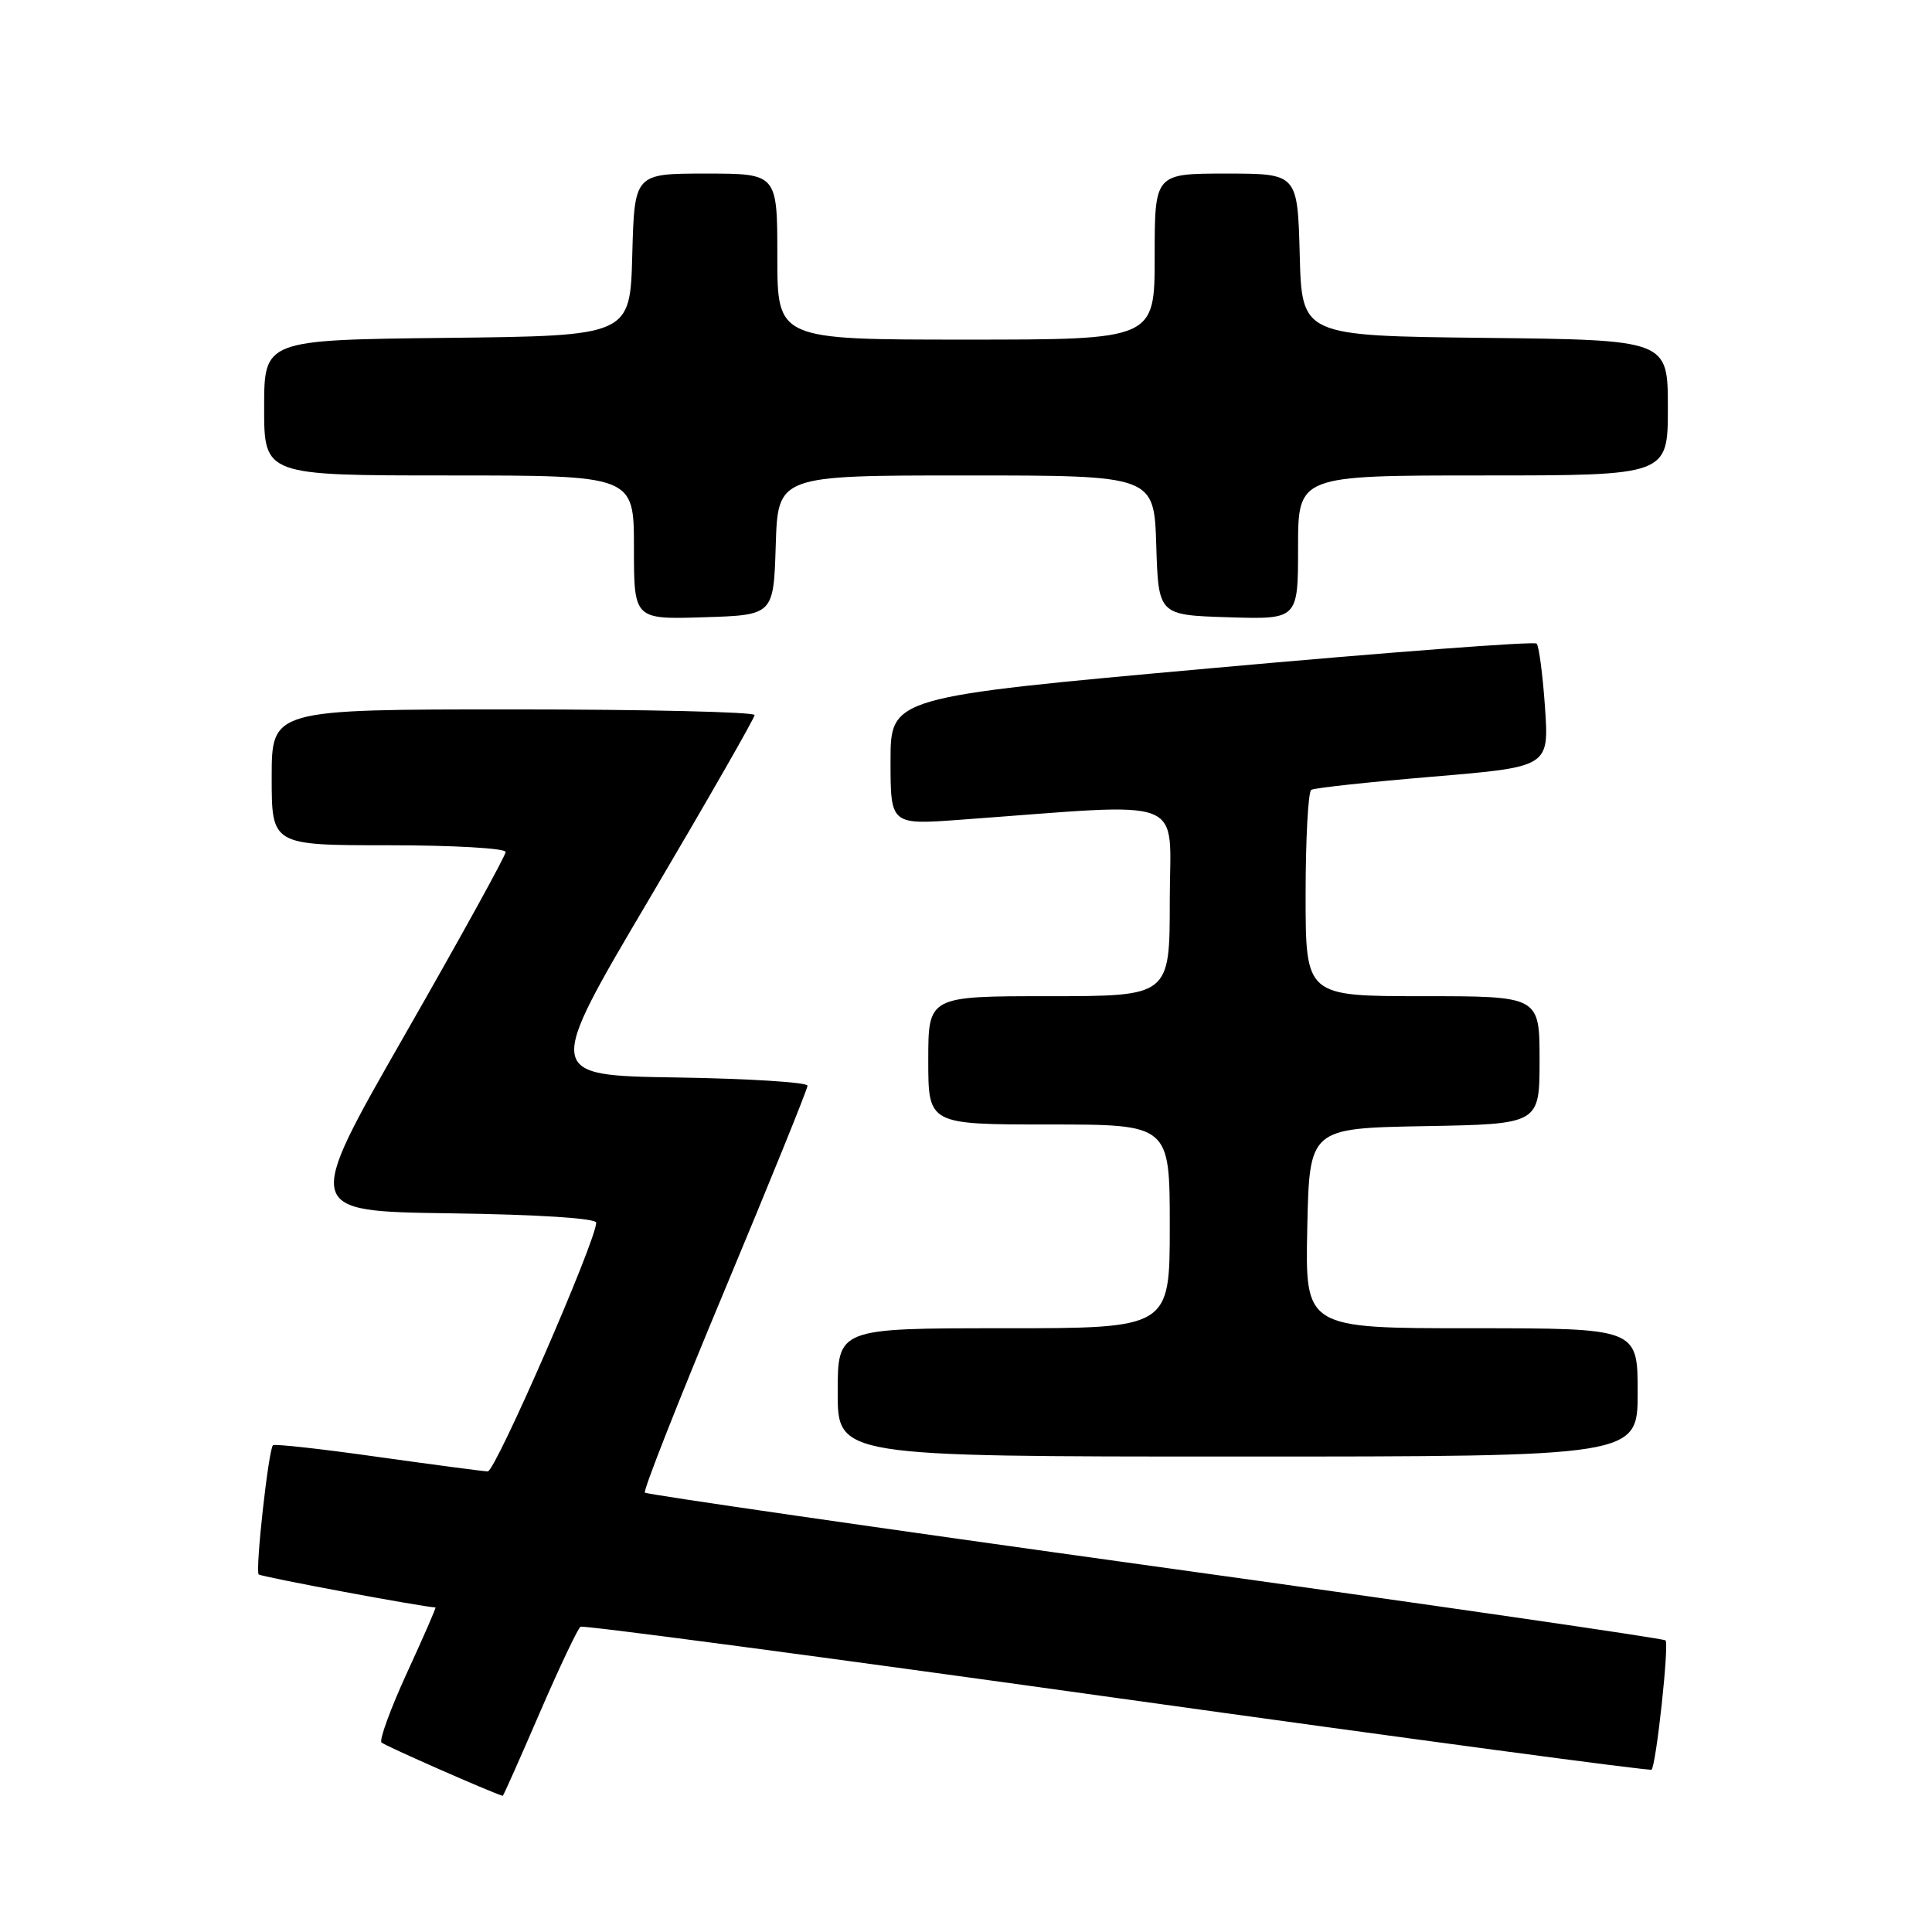 <?xml version="1.0" encoding="UTF-8" standalone="no"?>
<!DOCTYPE svg PUBLIC "-//W3C//DTD SVG 1.1//EN" "http://www.w3.org/Graphics/SVG/1.1/DTD/svg11.dtd" >
<svg xmlns="http://www.w3.org/2000/svg" xmlns:xlink="http://www.w3.org/1999/xlink" version="1.1" viewBox="0 0 256 256">
 <g >
 <path fill="currentColor"
d=" M 71.51 226.97 C 74.13 220.91 76.57 215.77 76.92 215.55 C 77.28 215.33 109.27 219.58 148.03 225.00 C 186.78 230.41 218.65 234.69 218.84 234.49 C 219.45 233.88 221.19 217.85 220.69 217.36 C 220.43 217.10 190.00 212.69 153.06 207.56 C 116.12 202.43 85.70 198.03 85.45 197.78 C 85.20 197.53 89.95 185.48 96.00 171.00 C 102.05 156.52 107.00 144.31 107.00 143.86 C 107.00 143.41 99.17 142.92 89.61 142.77 C 72.21 142.50 72.21 142.50 86.10 119.00 C 93.73 106.07 99.98 95.16 99.99 94.75 C 100.00 94.34 85.60 94.00 68.00 94.00 C 36.00 94.00 36.00 94.00 36.00 103.00 C 36.00 112.00 36.00 112.00 51.50 112.00 C 60.03 112.00 67.00 112.40 67.00 112.89 C 67.00 113.39 60.98 124.30 53.63 137.14 C 40.26 160.50 40.26 160.50 59.63 160.77 C 71.31 160.93 79.00 161.43 79.00 162.01 C 79.00 164.37 65.65 195.00 64.63 194.97 C 64.01 194.95 57.43 194.08 50.01 193.04 C 42.60 191.99 36.37 191.30 36.17 191.50 C 35.57 192.10 33.80 208.14 34.28 208.62 C 34.61 208.94 56.00 212.94 57.70 212.99 C 57.82 213.00 56.12 216.89 53.93 221.65 C 51.75 226.40 50.23 230.56 50.55 230.89 C 50.98 231.31 65.09 237.53 66.62 237.96 C 66.69 237.98 68.89 233.04 71.51 226.97 Z  M 217.00 184.50 C 217.00 176.00 217.00 176.00 194.97 176.00 C 172.94 176.00 172.94 176.00 173.22 162.75 C 173.50 149.50 173.50 149.50 188.75 149.22 C 204.00 148.95 204.00 148.95 204.00 140.47 C 204.00 132.00 204.00 132.00 188.50 132.00 C 173.00 132.00 173.00 132.00 173.00 118.56 C 173.00 111.17 173.34 104.91 173.75 104.66 C 174.16 104.40 181.42 103.62 189.88 102.91 C 205.26 101.62 205.26 101.62 204.72 93.73 C 204.42 89.39 203.92 85.59 203.61 85.28 C 203.29 84.96 183.90 86.43 160.52 88.54 C 118.00 92.37 118.00 92.37 118.00 100.84 C 118.00 109.30 118.00 109.30 127.25 108.62 C 157.99 106.38 155.00 105.22 155.00 119.35 C 155.00 132.00 155.00 132.00 139.00 132.00 C 123.00 132.00 123.00 132.00 123.00 140.50 C 123.00 149.00 123.00 149.00 139.00 149.00 C 155.00 149.00 155.00 149.00 155.00 162.50 C 155.00 176.00 155.00 176.00 133.00 176.00 C 111.00 176.00 111.00 176.00 111.00 184.50 C 111.00 193.00 111.00 193.00 164.00 193.00 C 217.00 193.00 217.00 193.00 217.00 184.50 Z  M 102.79 72.25 C 103.08 63.00 103.08 63.00 128.00 63.00 C 152.92 63.00 152.92 63.00 153.21 72.25 C 153.50 81.50 153.50 81.50 162.75 81.79 C 172.00 82.08 172.00 82.08 172.00 72.54 C 172.00 63.00 172.00 63.00 196.50 63.00 C 221.00 63.00 221.00 63.00 221.00 54.02 C 221.00 45.04 221.00 45.04 196.75 44.77 C 172.50 44.50 172.50 44.50 172.22 33.75 C 171.93 23.00 171.93 23.00 162.47 23.00 C 153.00 23.00 153.00 23.00 153.00 34.00 C 153.00 45.00 153.00 45.00 128.00 45.00 C 103.00 45.00 103.00 45.00 103.00 34.00 C 103.00 23.00 103.00 23.00 93.53 23.00 C 84.07 23.00 84.07 23.00 83.78 33.75 C 83.50 44.50 83.50 44.50 59.25 44.77 C 35.00 45.04 35.00 45.04 35.00 54.02 C 35.00 63.00 35.00 63.00 59.50 63.00 C 84.00 63.00 84.00 63.00 84.00 72.54 C 84.00 82.08 84.00 82.08 93.25 81.79 C 102.50 81.50 102.50 81.50 102.79 72.25 Z "/>
</g>
</svg>
